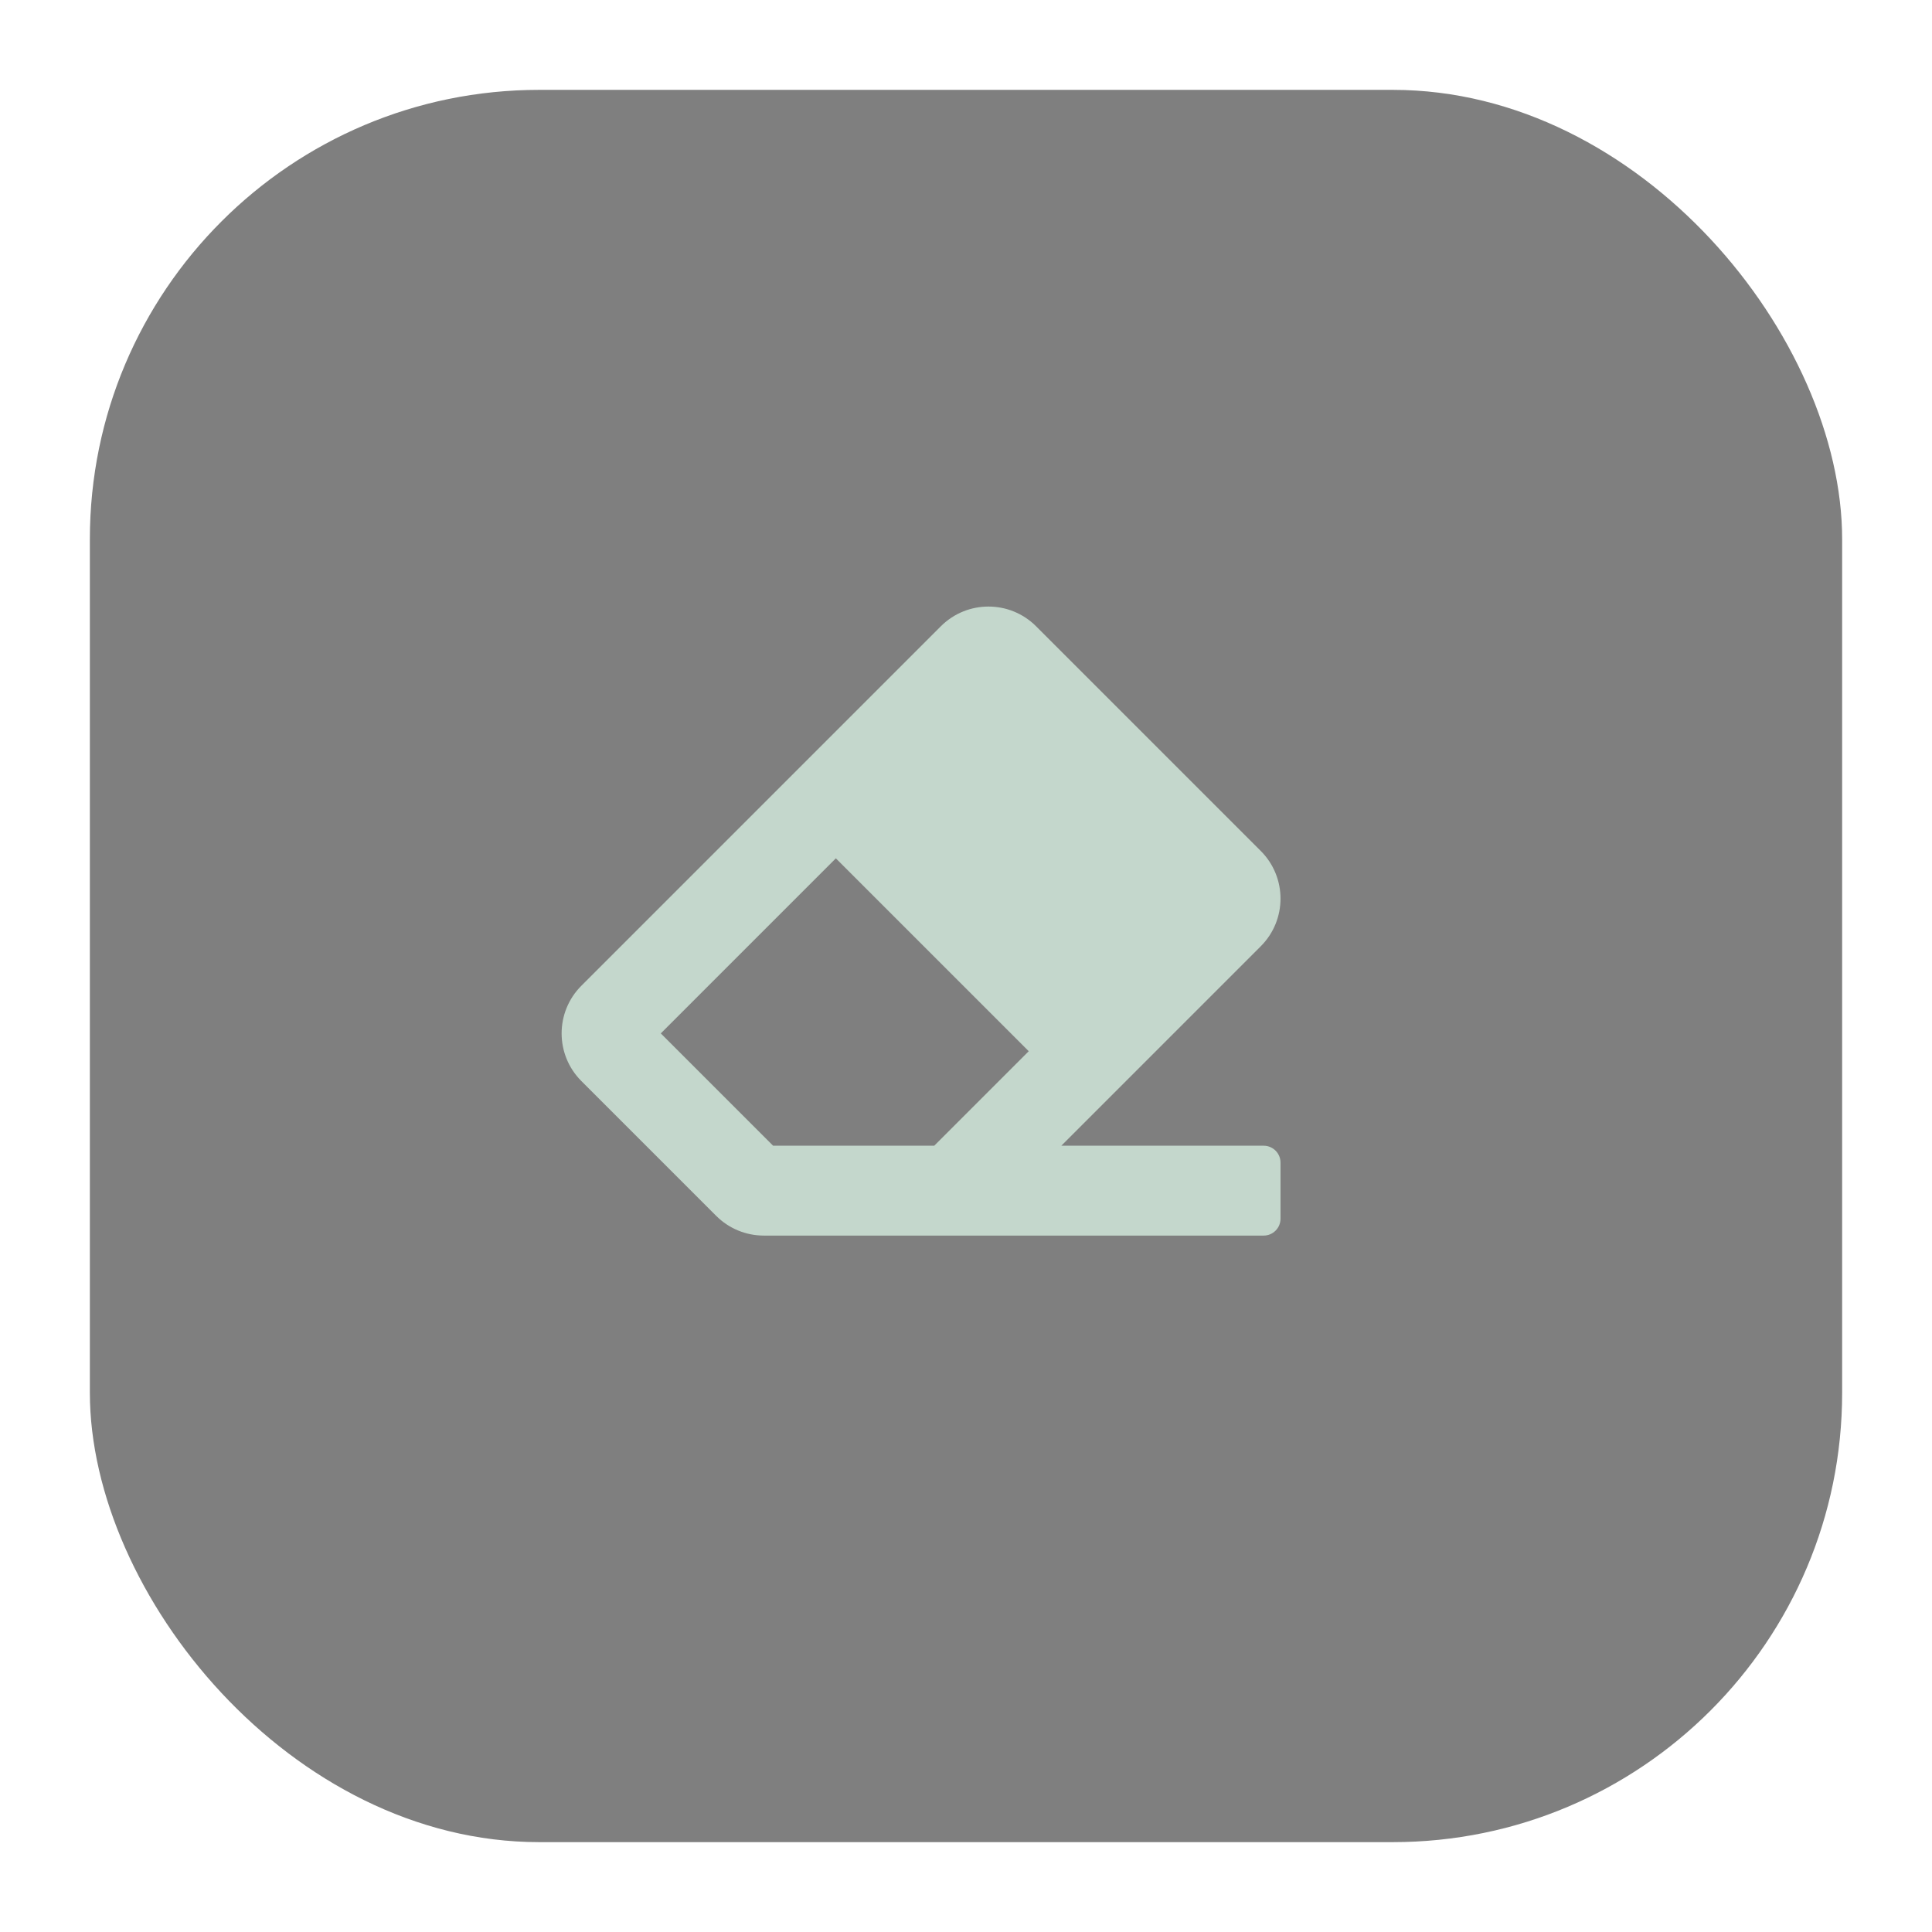 <svg width="86" height="86" viewBox="0 0 86 86" fill="none" xmlns="http://www.w3.org/2000/svg">
<g filter="url(#filter0_d)">
<rect x="2" y="2" width="78" height="78" rx="20" fill="black" fill-opacity="0.5"/>
</g>
<path d="M56.121 42.121C57.293 40.95 57.293 39.05 56.121 37.879L46.121 27.879C44.95 26.707 43.05 26.707 41.879 27.879L25.879 43.879C24.707 45.05 24.707 46.95 25.879 48.121L31.879 54.121C32.441 54.684 33.204 55 34 55H56.25C56.664 55 57 54.664 57 54.25V51.75C57 51.336 56.664 51 56.25 51H47.243L56.121 42.121ZM37.207 38.207L45.793 46.793L41.586 51H34.414L29.414 46L37.207 38.207Z" fill="#D5EDDF" fill-opacity="0.8"/>
<defs>
<filter id="filter0_d" x="0" y="0" width="86" height="86" filterUnits="userSpaceOnUse" color-interpolation-filters="sRGB">
<feFlood flood-opacity="0" result="BackgroundImageFix"/>
<feColorMatrix in="SourceAlpha" type="matrix" values="0 0 0 0 0 0 0 0 0 0 0 0 0 0 0 0 0 0 127 0"/>
<feOffset dx="2" dy="2"/>
<feGaussianBlur stdDeviation="2"/>
<feColorMatrix type="matrix" values="0 0 0 0 0 0 0 0 0 0 0 0 0 0 0 0 0 0 0.1 0"/>
<feBlend mode="normal" in2="BackgroundImageFix" result="effect1_dropShadow"/>
<feBlend mode="normal" in="SourceGraphic" in2="effect1_dropShadow" result="shape"/>
</filter>
</defs>
</svg>
